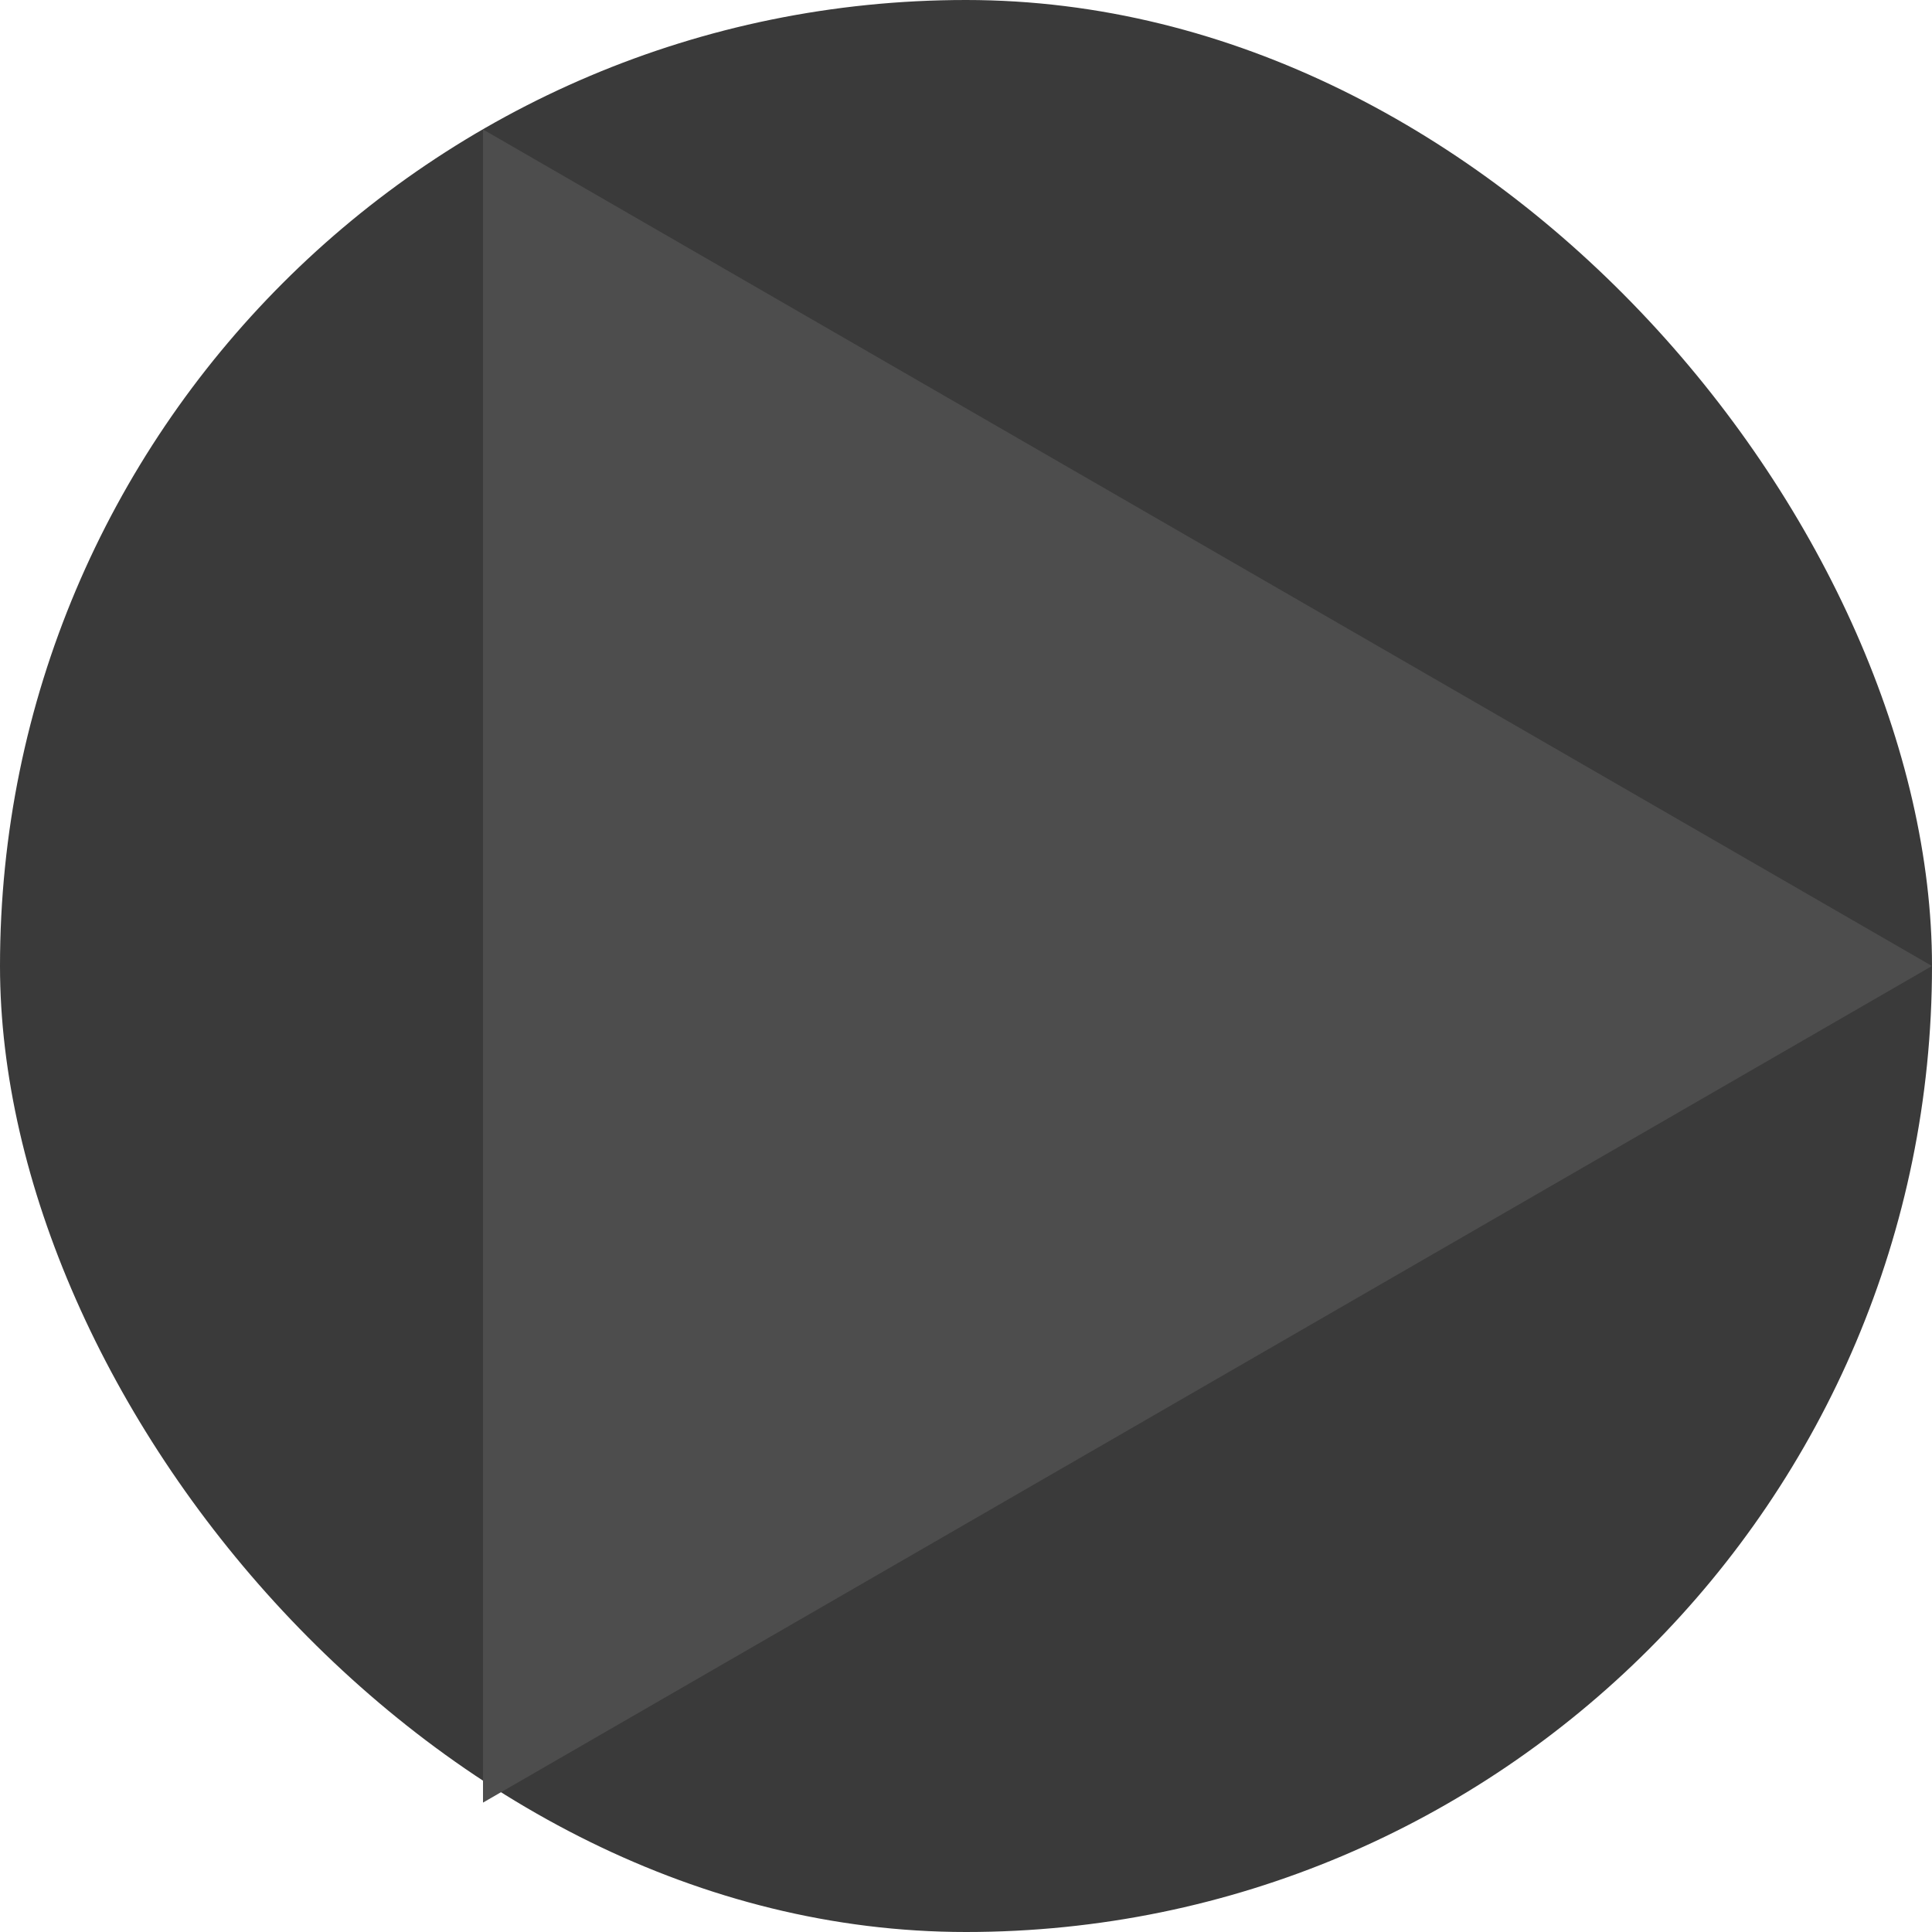<svg width="37" height="37" viewBox="0 0 37 37" fill="none" xmlns="http://www.w3.org/2000/svg">
<rect width="37" height="37" rx="18.5" fill="#3A3A3A"/>
<path d="M37 18.5L9.25 34.522L9.25 2.479L37 18.5Z" fill="#4D4D4D"/>
</svg>

